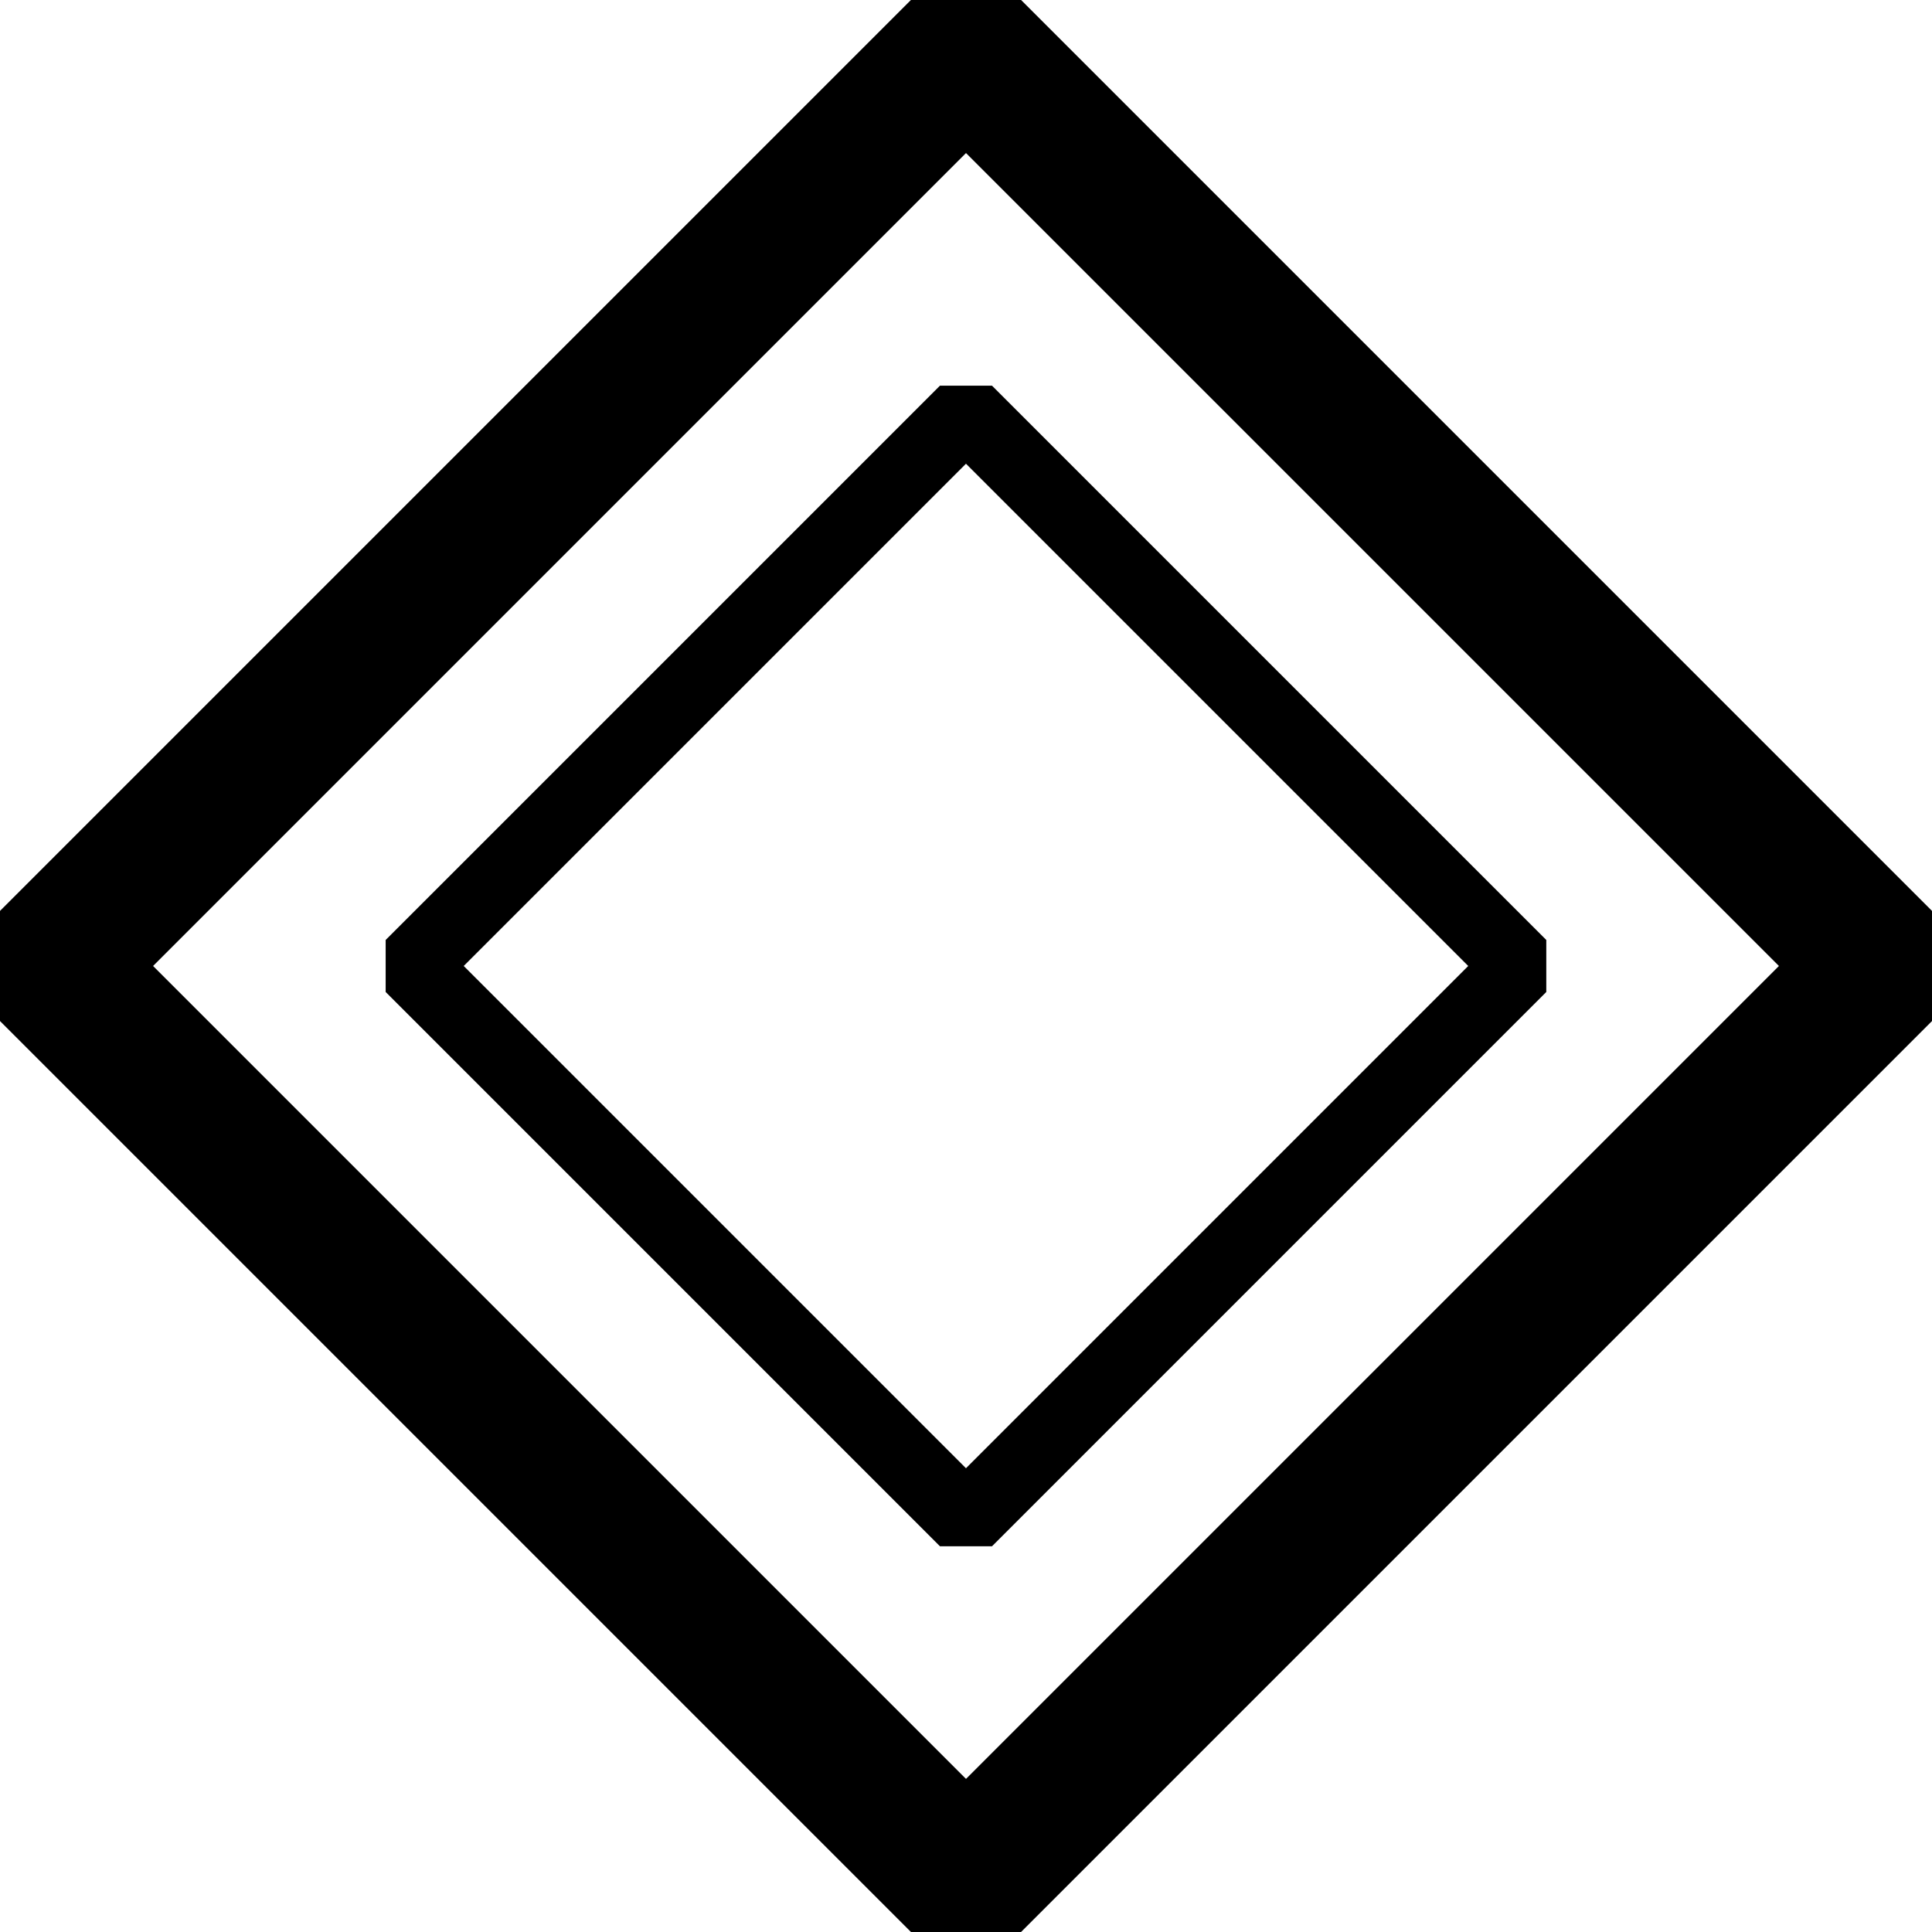 <?xml version="1.0" encoding="UTF-8"?>
<svg width="512mm" height="512mm" version="1.1" viewBox="0 0 512 512" xmlns="http://www.w3.org/2000/svg" xmlns:cc="http://creativecommons.org/ns#" xmlns:dc="http://purl.org/dc/elements/1.1/" xmlns:rdf="http://www.w3.org/1999/02/22-rdf-syntax-ns#">
 <g fill="none" stroke="#000" stroke-linecap="round" stroke-linejoin="bevel">
  <rect transform="rotate(-45)" x="-171.83" y="190.2" width="343.67" height="343.67" stop-color="#000000" stroke-width="39.002" style="font-variation-settings:normal;paint-order:markers stroke fill"/>
  <rect transform="rotate(-45)" x="-103.87" y="258.16" width="207.74" height="207.74" stop-color="#000000" stroke-width="19.501" style="font-variation-settings:normal;paint-order:markers stroke fill"/>
 </g>
</svg>
